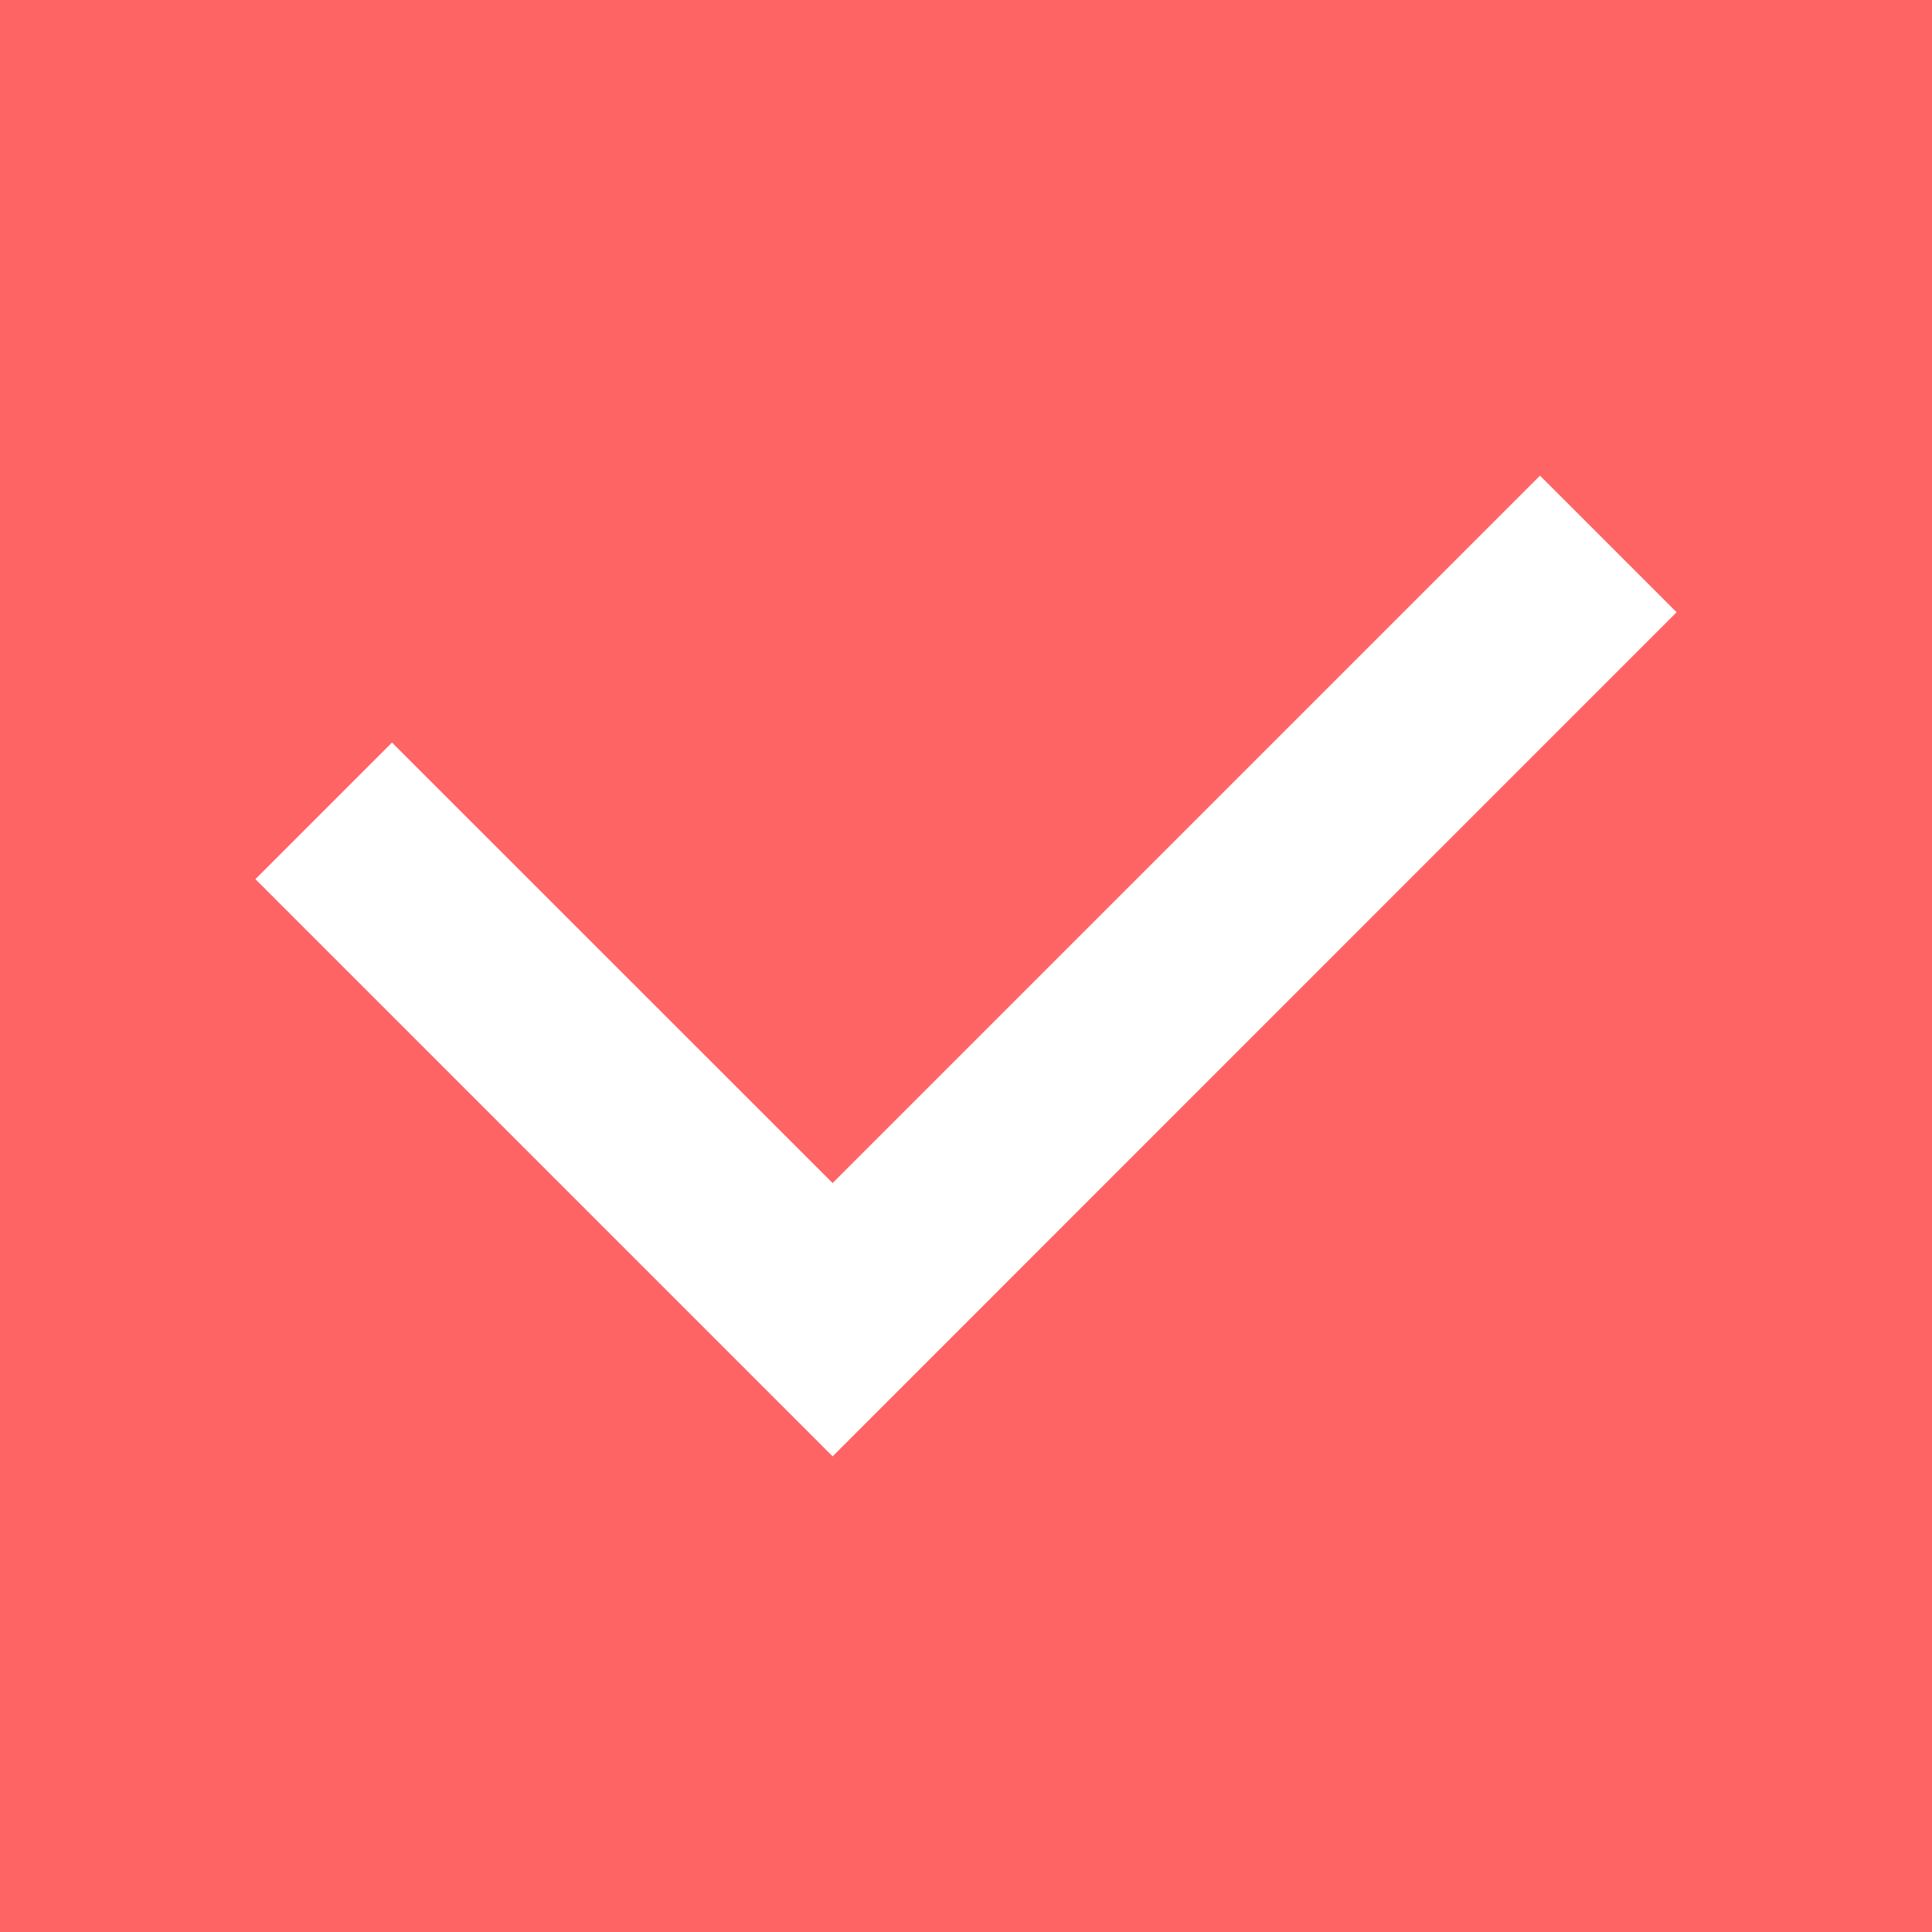<?xml version="1.0" encoding="utf-8"?>
<!-- Generator: Adobe Illustrator 21.0.0, SVG Export Plug-In . SVG Version: 6.00 Build 0)  -->
<svg version="1.1" id="图层_1" xmlns="http://www.w3.org/2000/svg" xmlns:xlink="http://www.w3.org/1999/xlink" x="0px" y="0px"
	 viewBox="0 0 2000 2000" style="enable-background:new 0 0 2000 2000;" xml:space="preserve">
<style type="text/css">
	.st0{display:none;fill:#8E97A1;}
	.st1{fill:#FF6464;}
	.st2{fill:#FFFFFF;}
</style>
<path class="st0" d="M1950,50v1900H50V50H1950 M2000,0H0v2000h2000V0L2000,0z"/>
<rect class="st1" width="2000" height="2000"/>
<polygon class="st2" points="1735.6,633.8 1594.2,492.4 861.9,1224.7 405.8,768.7 264.4,910.1 720.5,1366.2 861.9,1507.6 
	1003.3,1366.2 1003.3,1366.2 "/>
</svg>
